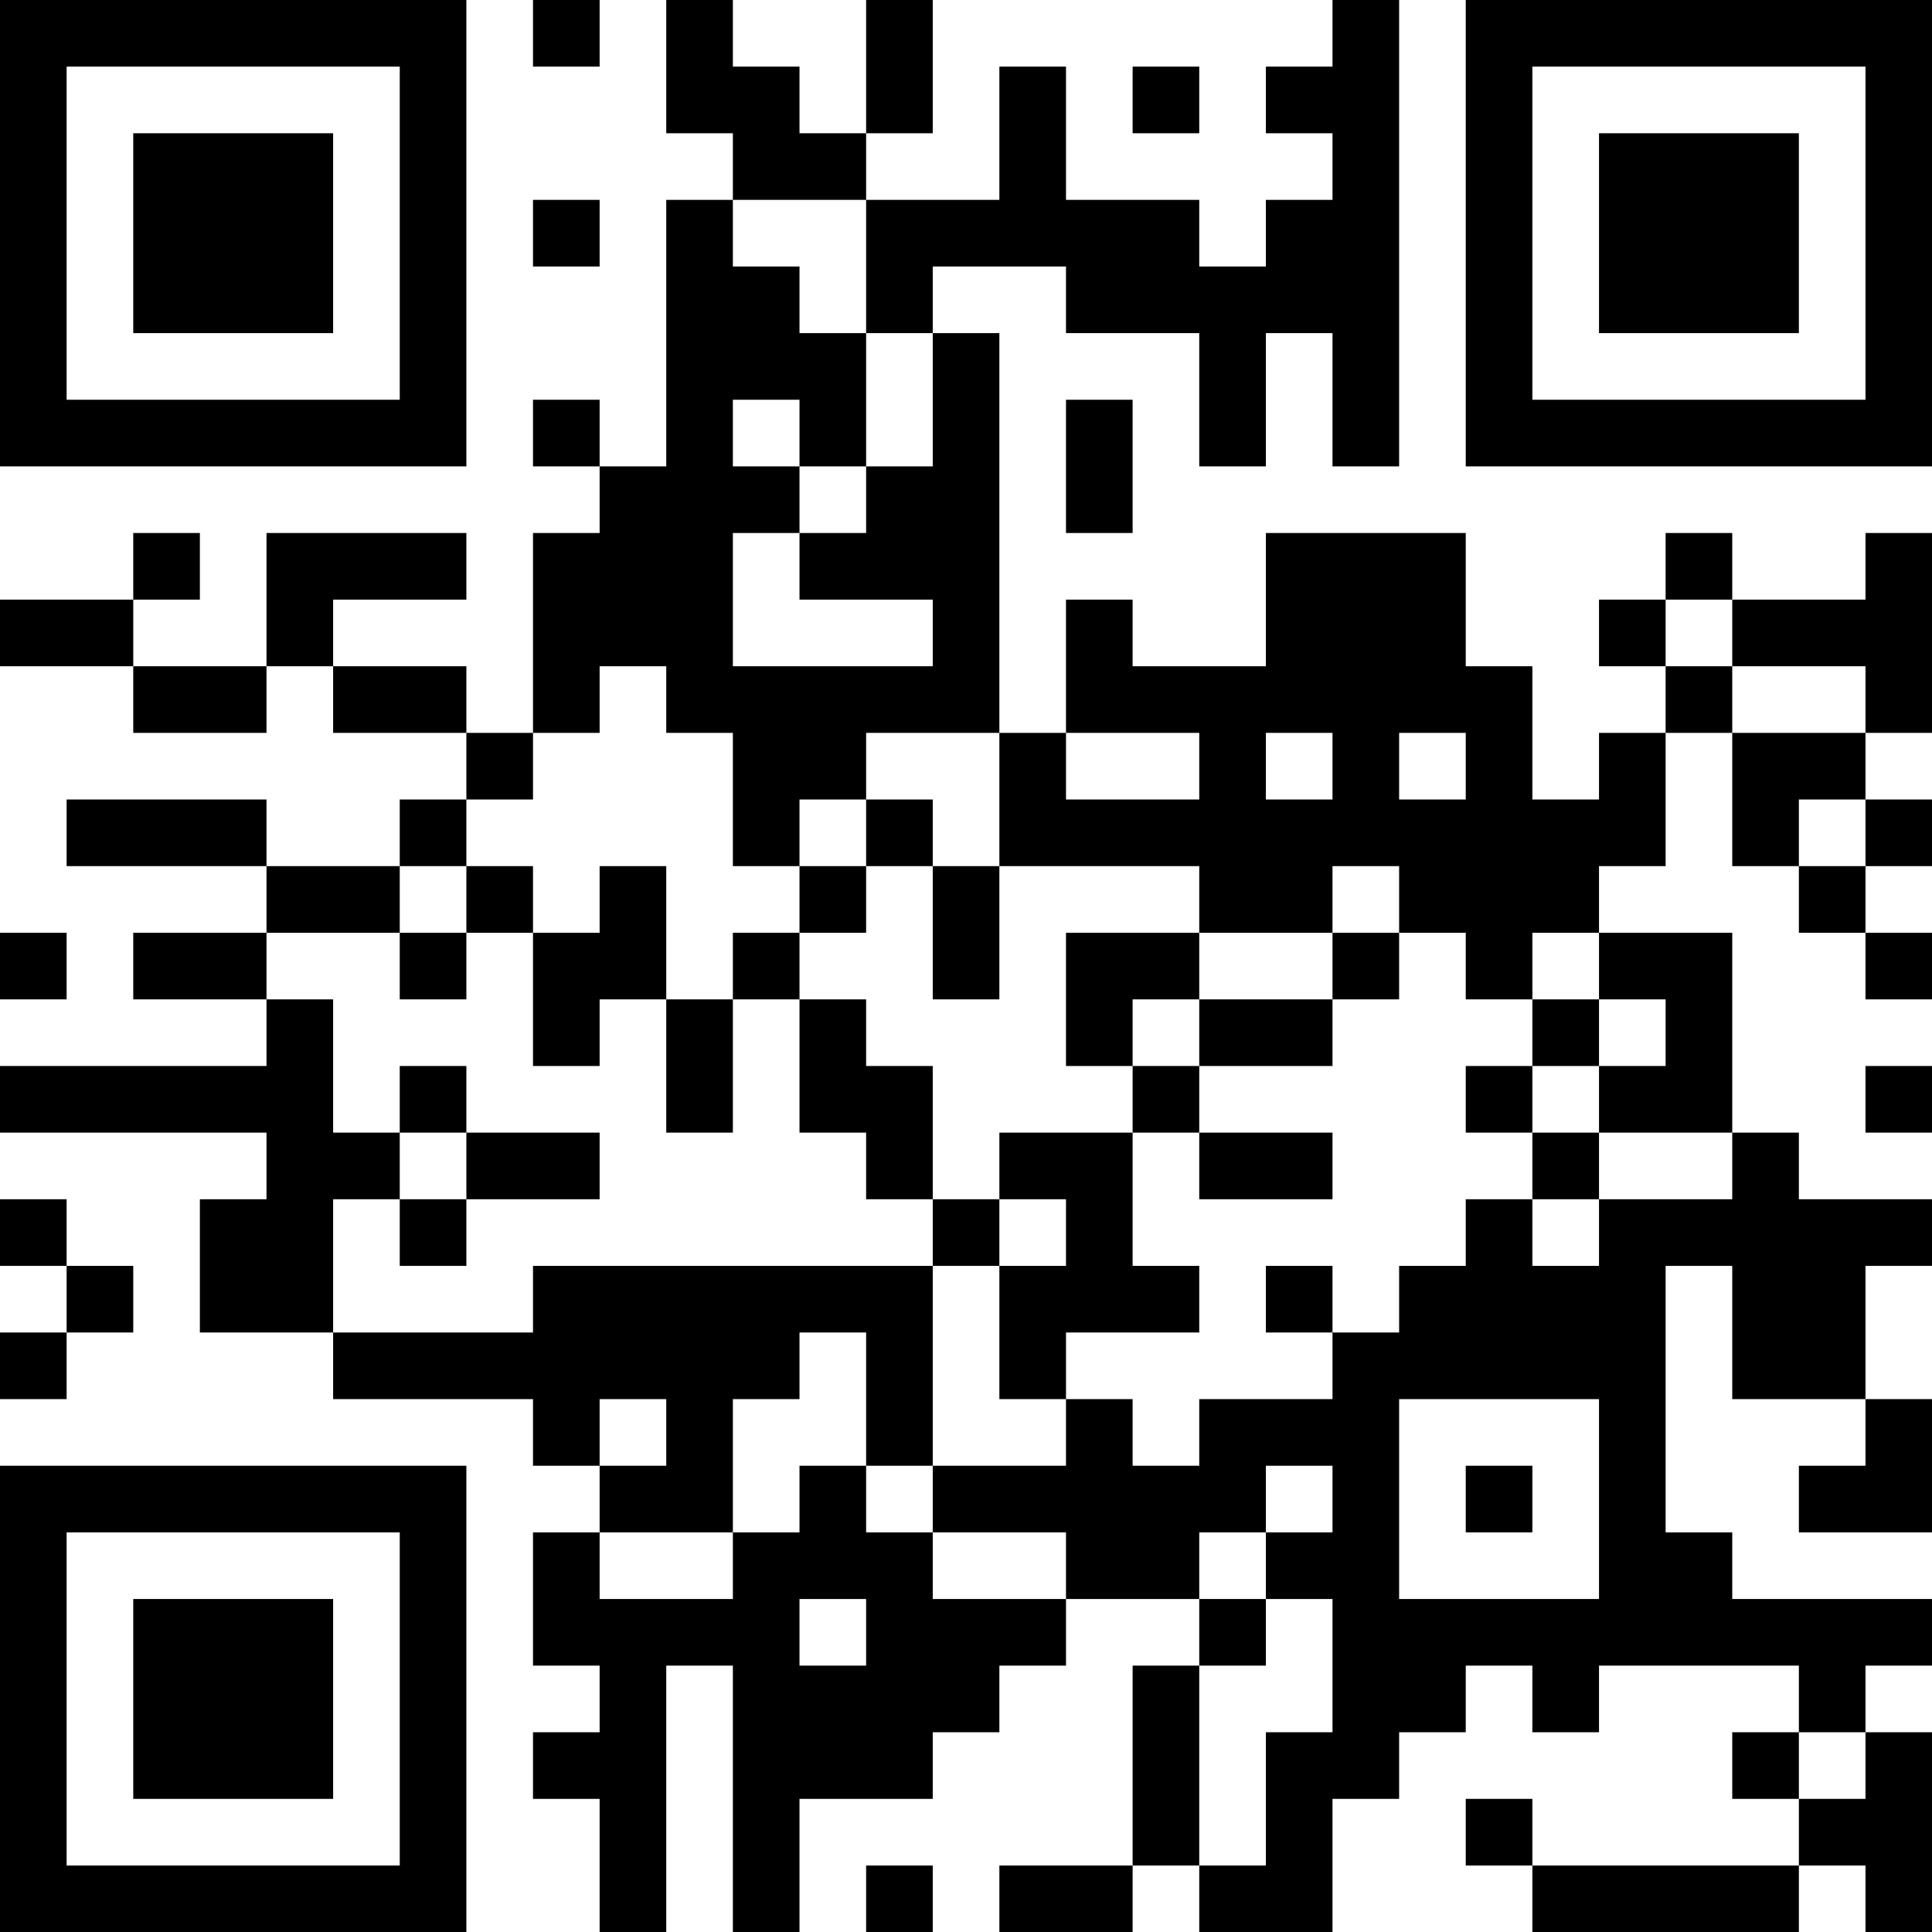 <?xml version="1.0" encoding="UTF-8"?>
<svg xmlns="http://www.w3.org/2000/svg" version="1.1" width="200" height="200" viewBox="0 0 200 200"><rect x="0" y="0" width="200" height="200" fill="#ffffff"/><g transform="scale(6.897)"><g transform="translate(0,0)"><path fill-rule="evenodd" d="M8 0L8 1L9 1L9 0ZM10 0L10 2L11 2L11 3L10 3L10 7L9 7L9 6L8 6L8 7L9 7L9 8L8 8L8 11L7 11L7 10L5 10L5 9L7 9L7 8L4 8L4 10L2 10L2 9L3 9L3 8L2 8L2 9L0 9L0 10L2 10L2 11L4 11L4 10L5 10L5 11L7 11L7 12L6 12L6 13L4 13L4 12L1 12L1 13L4 13L4 14L2 14L2 15L4 15L4 16L0 16L0 17L4 17L4 18L3 18L3 20L5 20L5 21L8 21L8 22L9 22L9 23L8 23L8 25L9 25L9 26L8 26L8 27L9 27L9 29L10 29L10 25L11 25L11 29L12 29L12 27L14 27L14 26L15 26L15 25L16 25L16 24L18 24L18 25L17 25L17 28L15 28L15 29L17 29L17 28L18 28L18 29L20 29L20 27L21 27L21 26L22 26L22 25L23 25L23 26L24 26L24 25L27 25L27 26L26 26L26 27L27 27L27 28L23 28L23 27L22 27L22 28L23 28L23 29L27 29L27 28L28 28L28 29L29 29L29 26L28 26L28 25L29 25L29 24L26 24L26 23L25 23L25 19L26 19L26 21L28 21L28 22L27 22L27 23L29 23L29 21L28 21L28 19L29 19L29 18L27 18L27 17L26 17L26 14L24 14L24 13L25 13L25 11L26 11L26 13L27 13L27 14L28 14L28 15L29 15L29 14L28 14L28 13L29 13L29 12L28 12L28 11L29 11L29 8L28 8L28 9L26 9L26 8L25 8L25 9L24 9L24 10L25 10L25 11L24 11L24 12L23 12L23 10L22 10L22 8L19 8L19 10L17 10L17 9L16 9L16 11L15 11L15 5L14 5L14 4L16 4L16 5L18 5L18 7L19 7L19 5L20 5L20 7L21 7L21 0L20 0L20 1L19 1L19 2L20 2L20 3L19 3L19 4L18 4L18 3L16 3L16 1L15 1L15 3L13 3L13 2L14 2L14 0L13 0L13 2L12 2L12 1L11 1L11 0ZM17 1L17 2L18 2L18 1ZM8 3L8 4L9 4L9 3ZM11 3L11 4L12 4L12 5L13 5L13 7L12 7L12 6L11 6L11 7L12 7L12 8L11 8L11 10L14 10L14 9L12 9L12 8L13 8L13 7L14 7L14 5L13 5L13 3ZM16 6L16 8L17 8L17 6ZM25 9L25 10L26 10L26 11L28 11L28 10L26 10L26 9ZM9 10L9 11L8 11L8 12L7 12L7 13L6 13L6 14L4 14L4 15L5 15L5 17L6 17L6 18L5 18L5 20L8 20L8 19L14 19L14 22L13 22L13 20L12 20L12 21L11 21L11 23L9 23L9 24L11 24L11 23L12 23L12 22L13 22L13 23L14 23L14 24L16 24L16 23L14 23L14 22L16 22L16 21L17 21L17 22L18 22L18 21L20 21L20 20L21 20L21 19L22 19L22 18L23 18L23 19L24 19L24 18L26 18L26 17L24 17L24 16L25 16L25 15L24 15L24 14L23 14L23 15L22 15L22 14L21 14L21 13L20 13L20 14L18 14L18 13L15 13L15 11L13 11L13 12L12 12L12 13L11 13L11 11L10 11L10 10ZM16 11L16 12L18 12L18 11ZM19 11L19 12L20 12L20 11ZM21 11L21 12L22 12L22 11ZM13 12L13 13L12 13L12 14L11 14L11 15L10 15L10 13L9 13L9 14L8 14L8 13L7 13L7 14L6 14L6 15L7 15L7 14L8 14L8 16L9 16L9 15L10 15L10 17L11 17L11 15L12 15L12 17L13 17L13 18L14 18L14 19L15 19L15 21L16 21L16 20L18 20L18 19L17 19L17 17L18 17L18 18L20 18L20 17L18 17L18 16L20 16L20 15L21 15L21 14L20 14L20 15L18 15L18 14L16 14L16 16L17 16L17 17L15 17L15 18L14 18L14 16L13 16L13 15L12 15L12 14L13 14L13 13L14 13L14 15L15 15L15 13L14 13L14 12ZM27 12L27 13L28 13L28 12ZM0 14L0 15L1 15L1 14ZM17 15L17 16L18 16L18 15ZM23 15L23 16L22 16L22 17L23 17L23 18L24 18L24 17L23 17L23 16L24 16L24 15ZM6 16L6 17L7 17L7 18L6 18L6 19L7 19L7 18L9 18L9 17L7 17L7 16ZM28 16L28 17L29 17L29 16ZM0 18L0 19L1 19L1 20L0 20L0 21L1 21L1 20L2 20L2 19L1 19L1 18ZM15 18L15 19L16 19L16 18ZM19 19L19 20L20 20L20 19ZM9 21L9 22L10 22L10 21ZM21 21L21 24L24 24L24 21ZM19 22L19 23L18 23L18 24L19 24L19 25L18 25L18 28L19 28L19 26L20 26L20 24L19 24L19 23L20 23L20 22ZM22 22L22 23L23 23L23 22ZM12 24L12 25L13 25L13 24ZM27 26L27 27L28 27L28 26ZM13 28L13 29L14 29L14 28ZM0 0L0 7L7 7L7 0ZM1 1L1 6L6 6L6 1ZM2 2L2 5L5 5L5 2ZM22 0L22 7L29 7L29 0ZM23 1L23 6L28 6L28 1ZM24 2L24 5L27 5L27 2ZM0 22L0 29L7 29L7 22ZM1 23L1 28L6 28L6 23ZM2 24L2 27L5 27L5 24Z" fill="#000000"/></g></g></svg>
